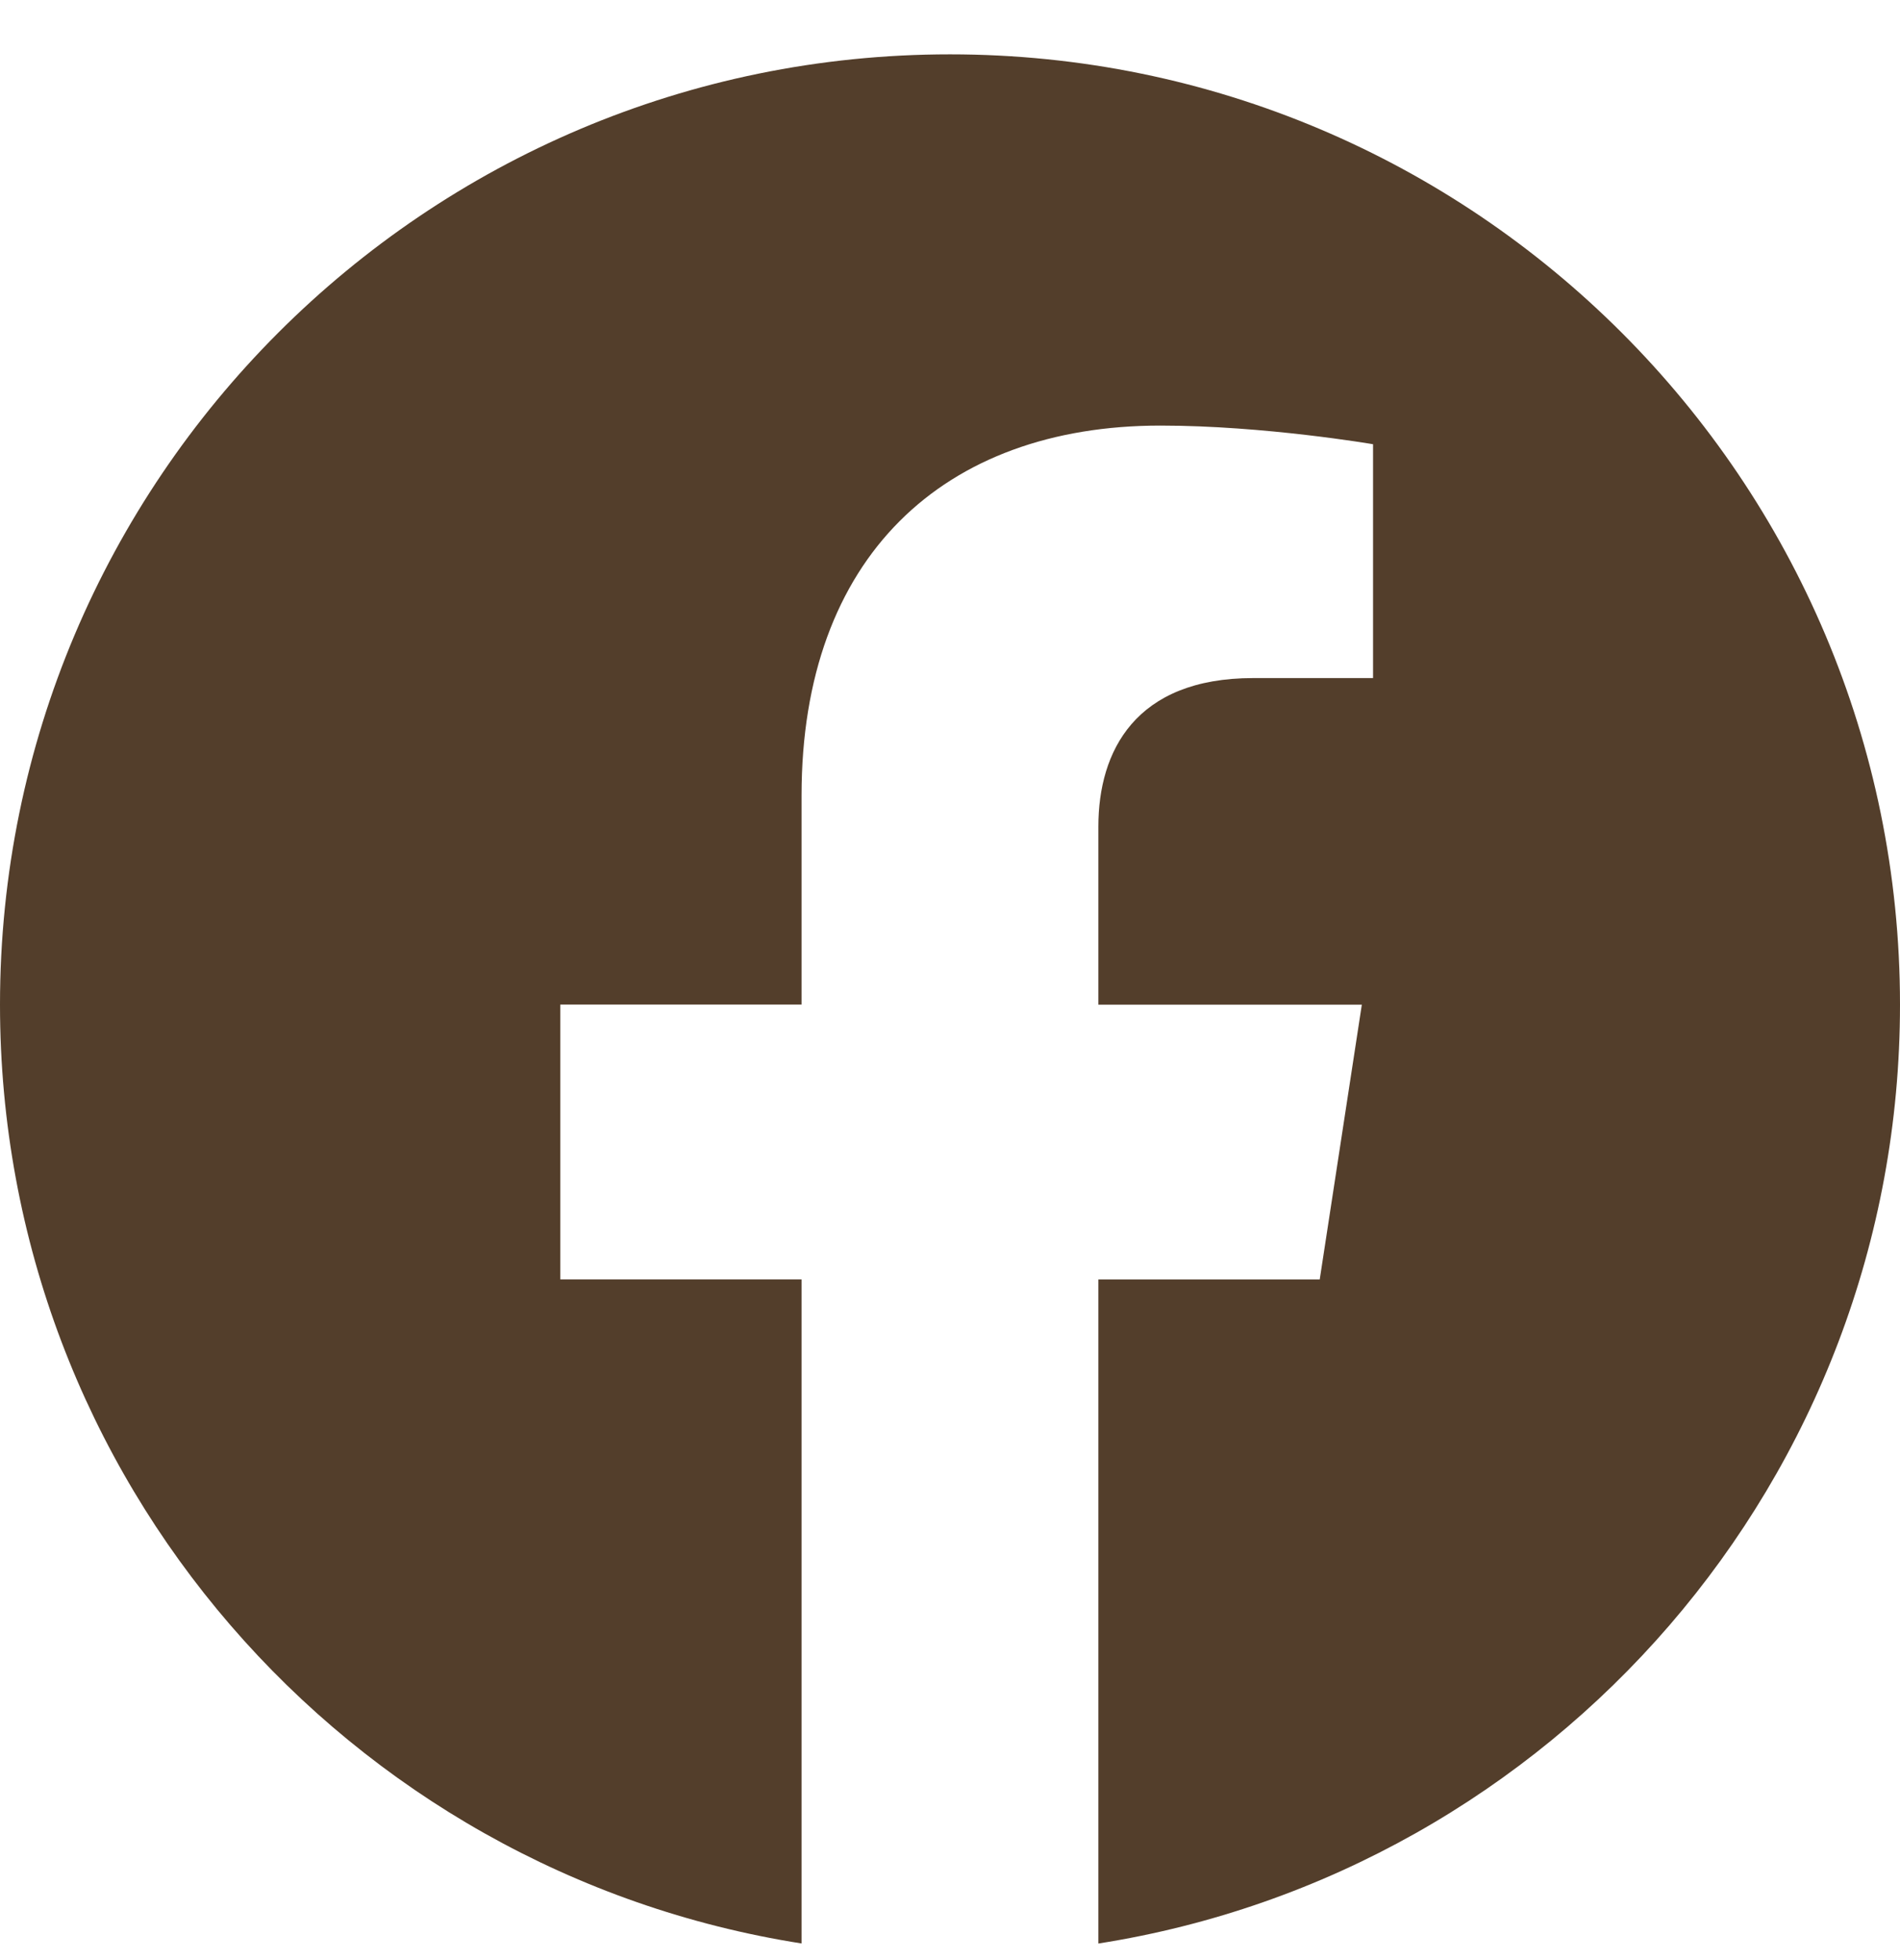 <svg width="32" height="33" viewBox="0 0 32 33" fill="none" xmlns="http://www.w3.org/2000/svg">
<g clip-path="url(#clip0_27_33)">
<path d="M32 16.915C32 8.079 24.836 0.915 16 0.915C7.164 0.915 0 8.079 0 16.915C0 24.901 5.851 31.52 13.5 32.72V21.54H9.437V16.913H13.5V13.391C13.5 9.381 15.889 7.165 19.544 7.165C21.293 7.165 23.125 7.479 23.125 7.479V11.416H21.107C19.119 11.416 18.499 12.649 18.499 13.915V16.915H22.936L22.227 21.541H18.499V32.721C26.149 31.52 32 24.9 32 16.915Z" fill="#533E2B"/>
</g>
<defs>
<clipPath id="clip0_27_33">
<rect width="32" height="32" fill="white" transform="translate(0 0.817)"/>
</clipPath>
</defs>
</svg>
